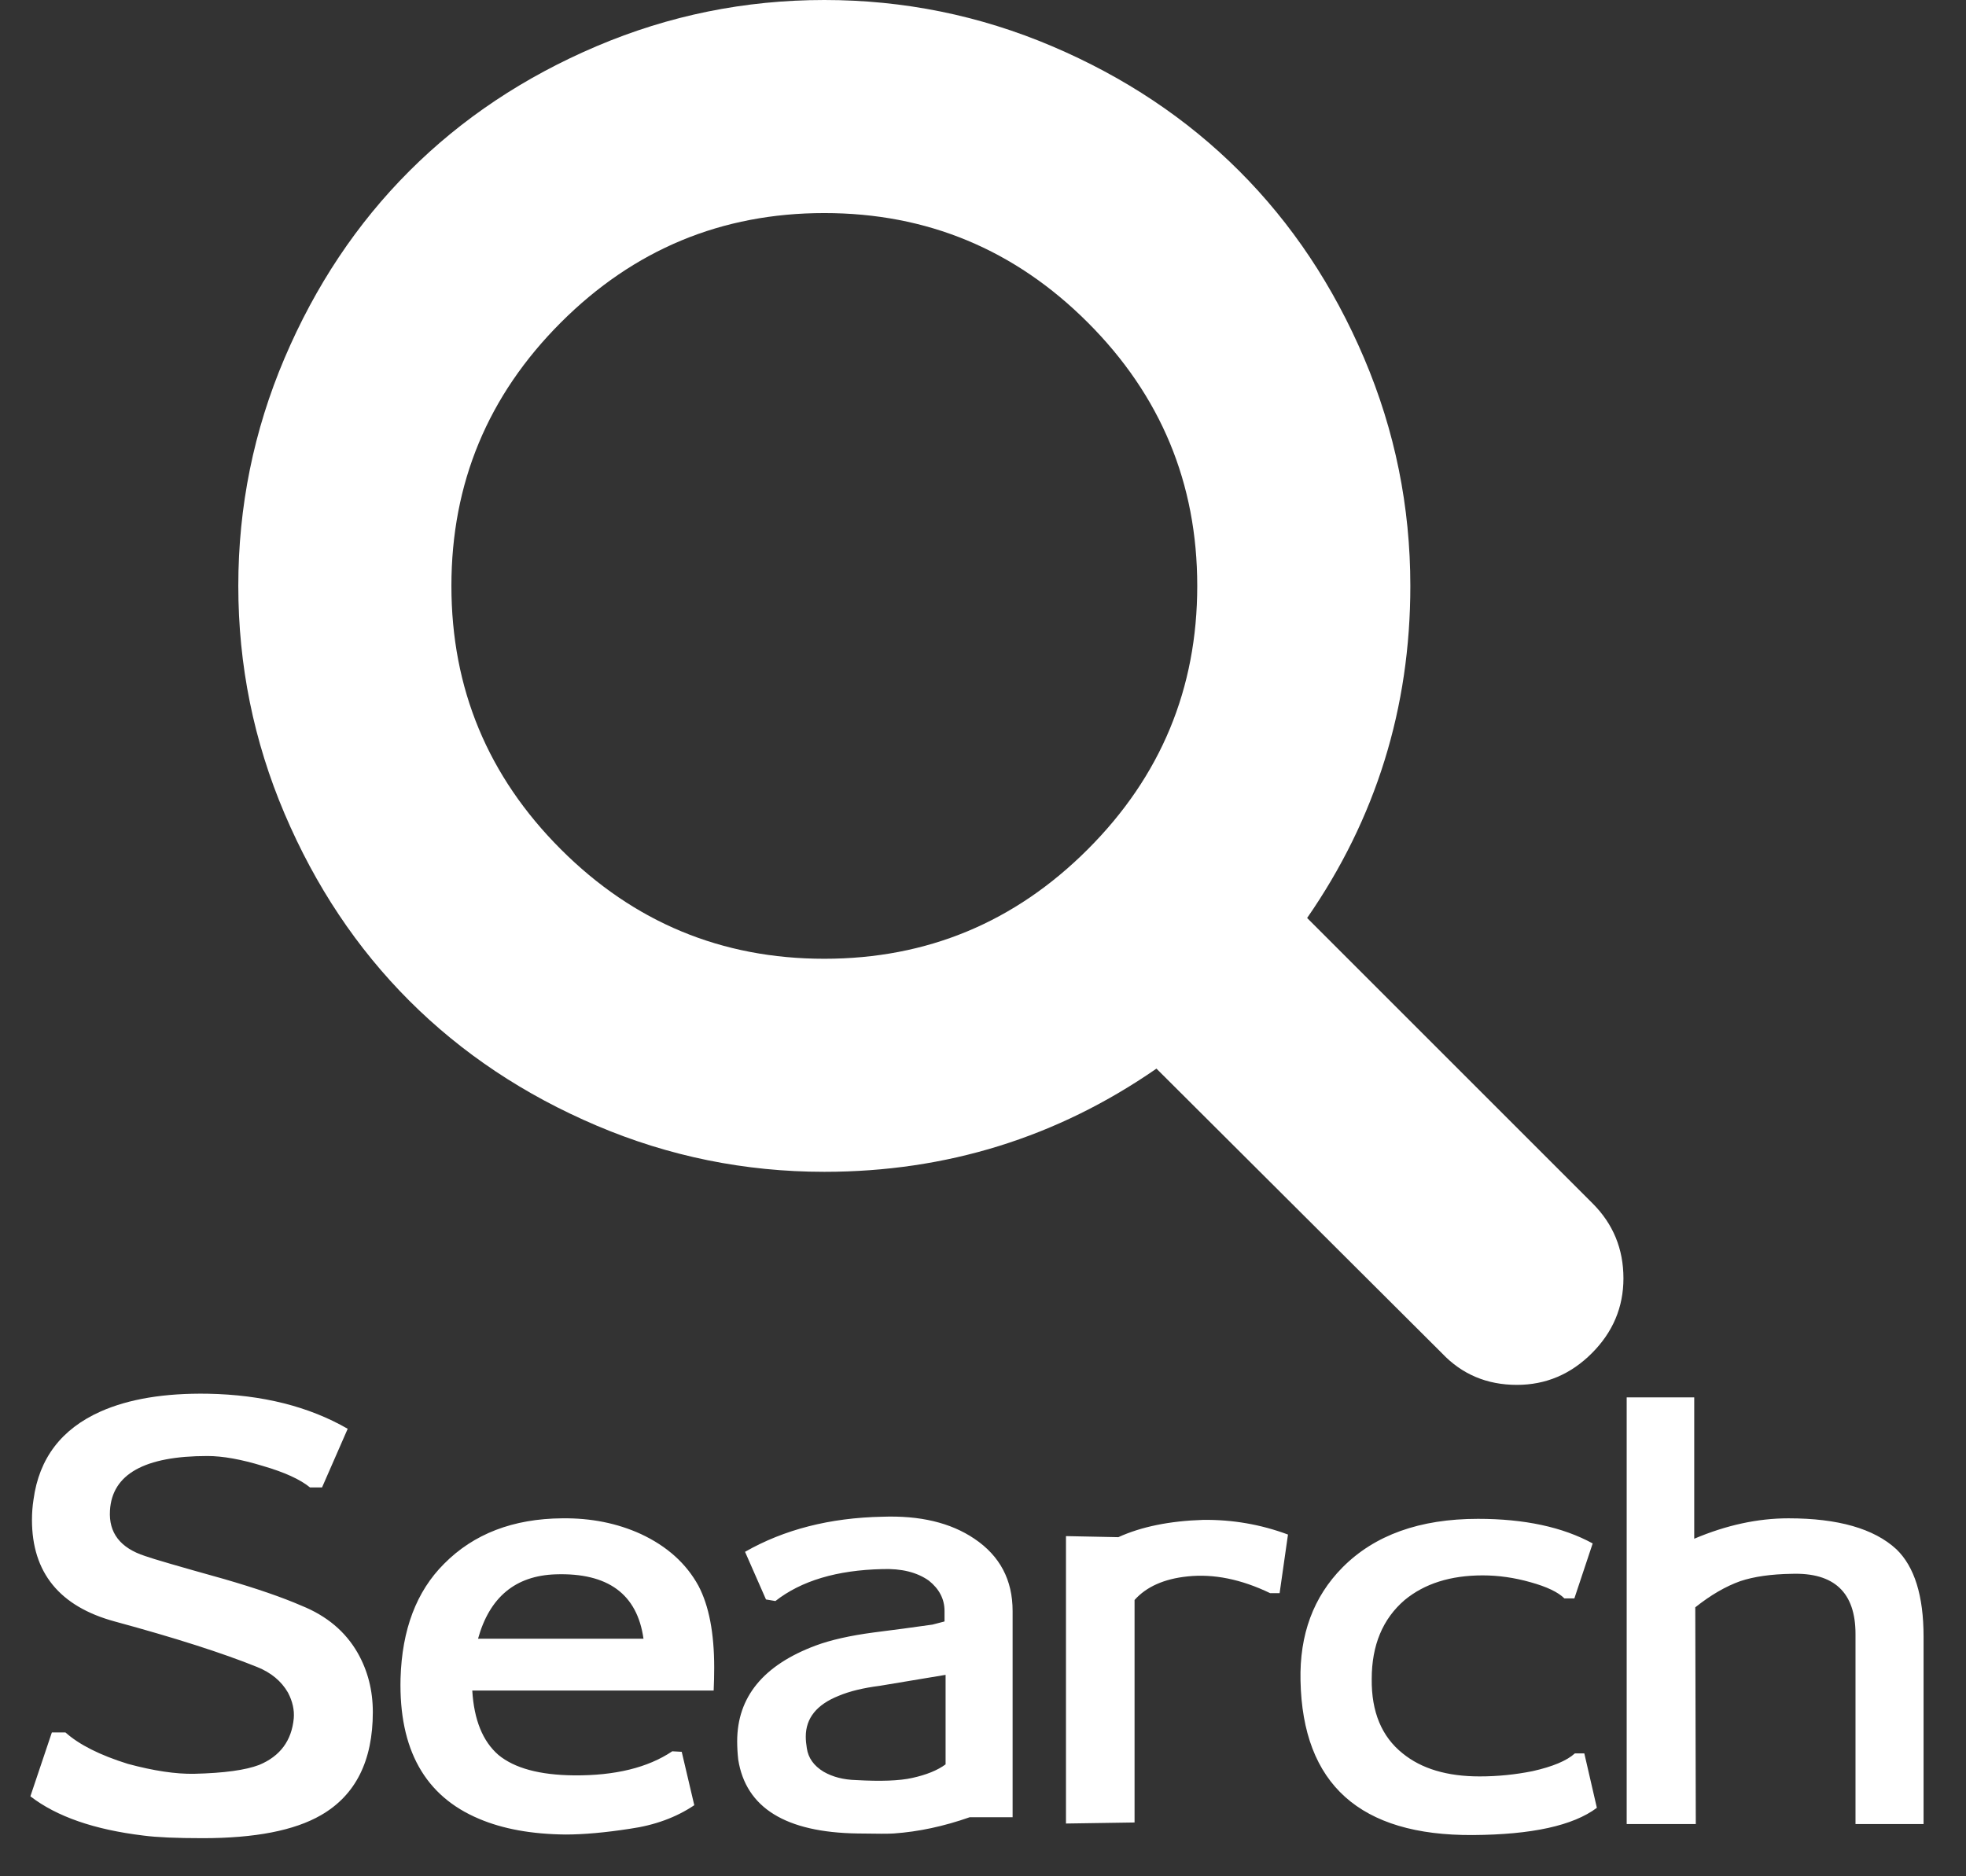 <svg width="132" height="126" viewBox="0 0 132 126" fill="none" xmlns="http://www.w3.org/2000/svg">
<rect x="0" y="0" width="132" height="126" fill="#333333" stroke="none"/>
<path d="M80.385 39.346C80.385 32.453 77.935 26.557 73.035 21.657C68.135 16.758 62.239 14.308 55.346 14.308C48.453 14.308 42.557 16.758 37.657 21.657C32.758 26.557 30.308 32.453 30.308 39.346C30.308 46.239 32.758 52.136 37.657 57.035C42.557 61.935 48.453 64.385 55.346 64.385C62.239 64.385 68.135 61.935 73.035 57.035C77.935 52.136 80.385 46.239 80.385 39.346ZM109 85.846C109 87.784 108.292 89.46 106.876 90.876C105.46 92.292 103.784 93 101.846 93C99.834 93 98.157 92.292 96.816 90.876L77.646 71.762C70.977 76.382 63.543 78.692 55.346 78.692C50.018 78.692 44.923 77.658 40.06 75.59C35.198 73.522 31.006 70.728 27.485 67.207C23.964 63.686 21.17 59.494 19.102 54.632C17.034 49.77 16 44.674 16 39.346C16 34.018 17.034 28.923 19.102 24.06C21.17 19.198 23.964 15.006 27.485 11.485C31.006 7.964 35.198 5.17 40.06 3.102C44.923 1.034 50.018 0 55.346 0C60.674 0 65.769 1.034 70.632 3.102C75.494 5.17 79.686 7.964 83.207 11.485C86.728 15.006 89.522 19.198 91.59 24.06C93.658 28.923 94.692 34.018 94.692 39.346C94.692 47.543 92.382 54.977 87.762 61.646L106.932 80.816C108.311 82.195 109 83.871 109 85.846Z" fill="white"/>
<path d="M13.607 123.441C11.849 123.441 10.525 123.383 9.634 123.266C6.329 122.867 3.798 121.988 2.04 120.629L3.482 116.34H4.396C5.31 117.16 6.704 117.863 8.579 118.449C10.314 118.918 11.802 119.141 13.044 119.117C15.036 119.07 16.489 118.871 17.404 118.52C18.81 117.934 19.583 116.891 19.724 115.391C19.771 114.828 19.642 114.254 19.337 113.668C18.892 112.895 18.2 112.32 17.263 111.945C14.943 111.008 11.755 109.988 7.7 108.887C3.997 107.879 2.146 105.605 2.146 102.066C2.146 101.598 2.181 101.141 2.251 100.695C2.626 97.93 4.126 95.961 6.751 94.789C8.65 93.945 11.052 93.547 13.958 93.594C17.614 93.664 20.743 94.449 23.345 95.949L21.622 99.887H20.814C20.157 99.348 19.103 98.867 17.65 98.445C16.197 98 14.954 97.777 13.923 97.777C9.704 97.777 7.525 98.996 7.384 101.434C7.29 102.934 8.075 103.953 9.739 104.492C10.255 104.68 12.025 105.195 15.048 106.039C17.228 106.672 18.962 107.27 20.251 107.832C21.939 108.512 23.193 109.566 24.013 110.996C24.693 112.191 25.032 113.516 25.032 114.969C25.032 118.25 23.872 120.559 21.552 121.895C19.771 122.926 17.122 123.441 13.607 123.441ZM46.897 106.496C47.6 107.832 47.952 109.66 47.952 111.98C47.952 112.496 47.94 113.012 47.916 113.527H31.709C31.826 115.496 32.412 116.938 33.467 117.852C34.545 118.742 36.233 119.199 38.53 119.223C41.295 119.246 43.498 118.707 45.139 117.605L45.772 117.641L46.615 121.227C45.397 122.047 43.955 122.574 42.291 122.809C40.627 123.066 39.186 123.195 37.967 123.195C35.694 123.172 33.76 122.82 32.166 122.141C28.534 120.617 26.776 117.477 26.893 112.719C26.987 109.438 27.959 106.871 29.811 105.02C31.803 103.004 34.452 101.984 37.756 101.961C39.678 101.938 41.436 102.289 43.03 103.016C44.787 103.836 46.077 104.996 46.897 106.496ZM32.096 110.047H43.205C42.783 107.047 40.815 105.605 37.299 105.723C34.604 105.816 32.87 107.258 32.096 110.047ZM67.988 108.184V122.035H65.105C63.37 122.645 61.671 123.008 60.007 123.125C59.703 123.148 58.894 123.148 57.581 123.125C52.753 123.055 50.081 121.402 49.566 118.168C49.519 117.746 49.495 117.336 49.495 116.938C49.495 113.961 51.253 111.816 54.769 110.504C55.777 110.129 57.078 109.836 58.671 109.625C59.984 109.461 61.296 109.285 62.609 109.098C62.773 109.051 63.042 108.98 63.417 108.887V108.184C63.417 107.387 63.066 106.707 62.363 106.145C61.566 105.582 60.523 105.324 59.234 105.371C56.187 105.441 53.796 106.156 52.062 107.516L51.429 107.41L50.023 104.211C52.648 102.711 55.718 101.926 59.234 101.855C61.765 101.762 63.828 102.254 65.421 103.332C67.132 104.48 67.988 106.098 67.988 108.184ZM57.476 119.539C59.14 119.633 60.394 119.586 61.238 119.398C62.199 119.188 62.949 118.883 63.488 118.484V112.473C62.503 112.637 61.027 112.883 59.058 113.211C57.956 113.352 57.042 113.574 56.316 113.879C54.839 114.465 54.101 115.379 54.101 116.621C54.101 116.855 54.124 117.113 54.171 117.395C54.265 118.051 54.64 118.578 55.296 118.977C55.906 119.328 56.632 119.516 57.476 119.539ZM80.782 102.066C82.751 102.043 84.649 102.371 86.477 103.051L85.915 106.988H85.282C83.337 106.051 81.485 105.676 79.727 105.863C78.157 106.027 76.973 106.555 76.176 107.445V122.387L71.571 122.457V103.156L75.087 103.227C76.633 102.523 78.532 102.137 80.782 102.066ZM106.373 117.746L107.216 121.402C105.623 122.598 102.845 123.207 98.885 123.23C91.314 123.277 87.459 119.82 87.318 112.859C87.248 109.766 88.185 107.234 90.13 105.266C92.287 103.086 95.322 101.996 99.236 101.996C102.353 101.996 104.92 102.547 106.935 103.648L105.705 107.34H105.037C104.615 106.918 103.853 106.555 102.752 106.25C101.674 105.945 100.607 105.793 99.552 105.793C97.396 105.793 95.65 106.344 94.314 107.445C92.838 108.711 92.099 110.48 92.099 112.754C92.076 114.957 92.767 116.621 94.174 117.746C95.439 118.777 97.162 119.293 99.341 119.293C100.537 119.293 101.72 119.176 102.892 118.941C104.252 118.637 105.201 118.238 105.74 117.746H106.373ZM129.151 109.906V122.492H124.581V109.73C124.581 106.941 123.151 105.594 120.292 105.688C118.909 105.711 117.761 105.875 116.846 106.18C115.862 106.531 114.854 107.117 113.823 107.938L113.858 122.492H109.218V93.84H113.753V103.332C115.909 102.418 118.018 101.961 120.081 101.961C123.409 101.961 125.823 102.652 127.323 104.035C128.542 105.207 129.151 107.164 129.151 109.906Z" fill="white"/>
</svg>
